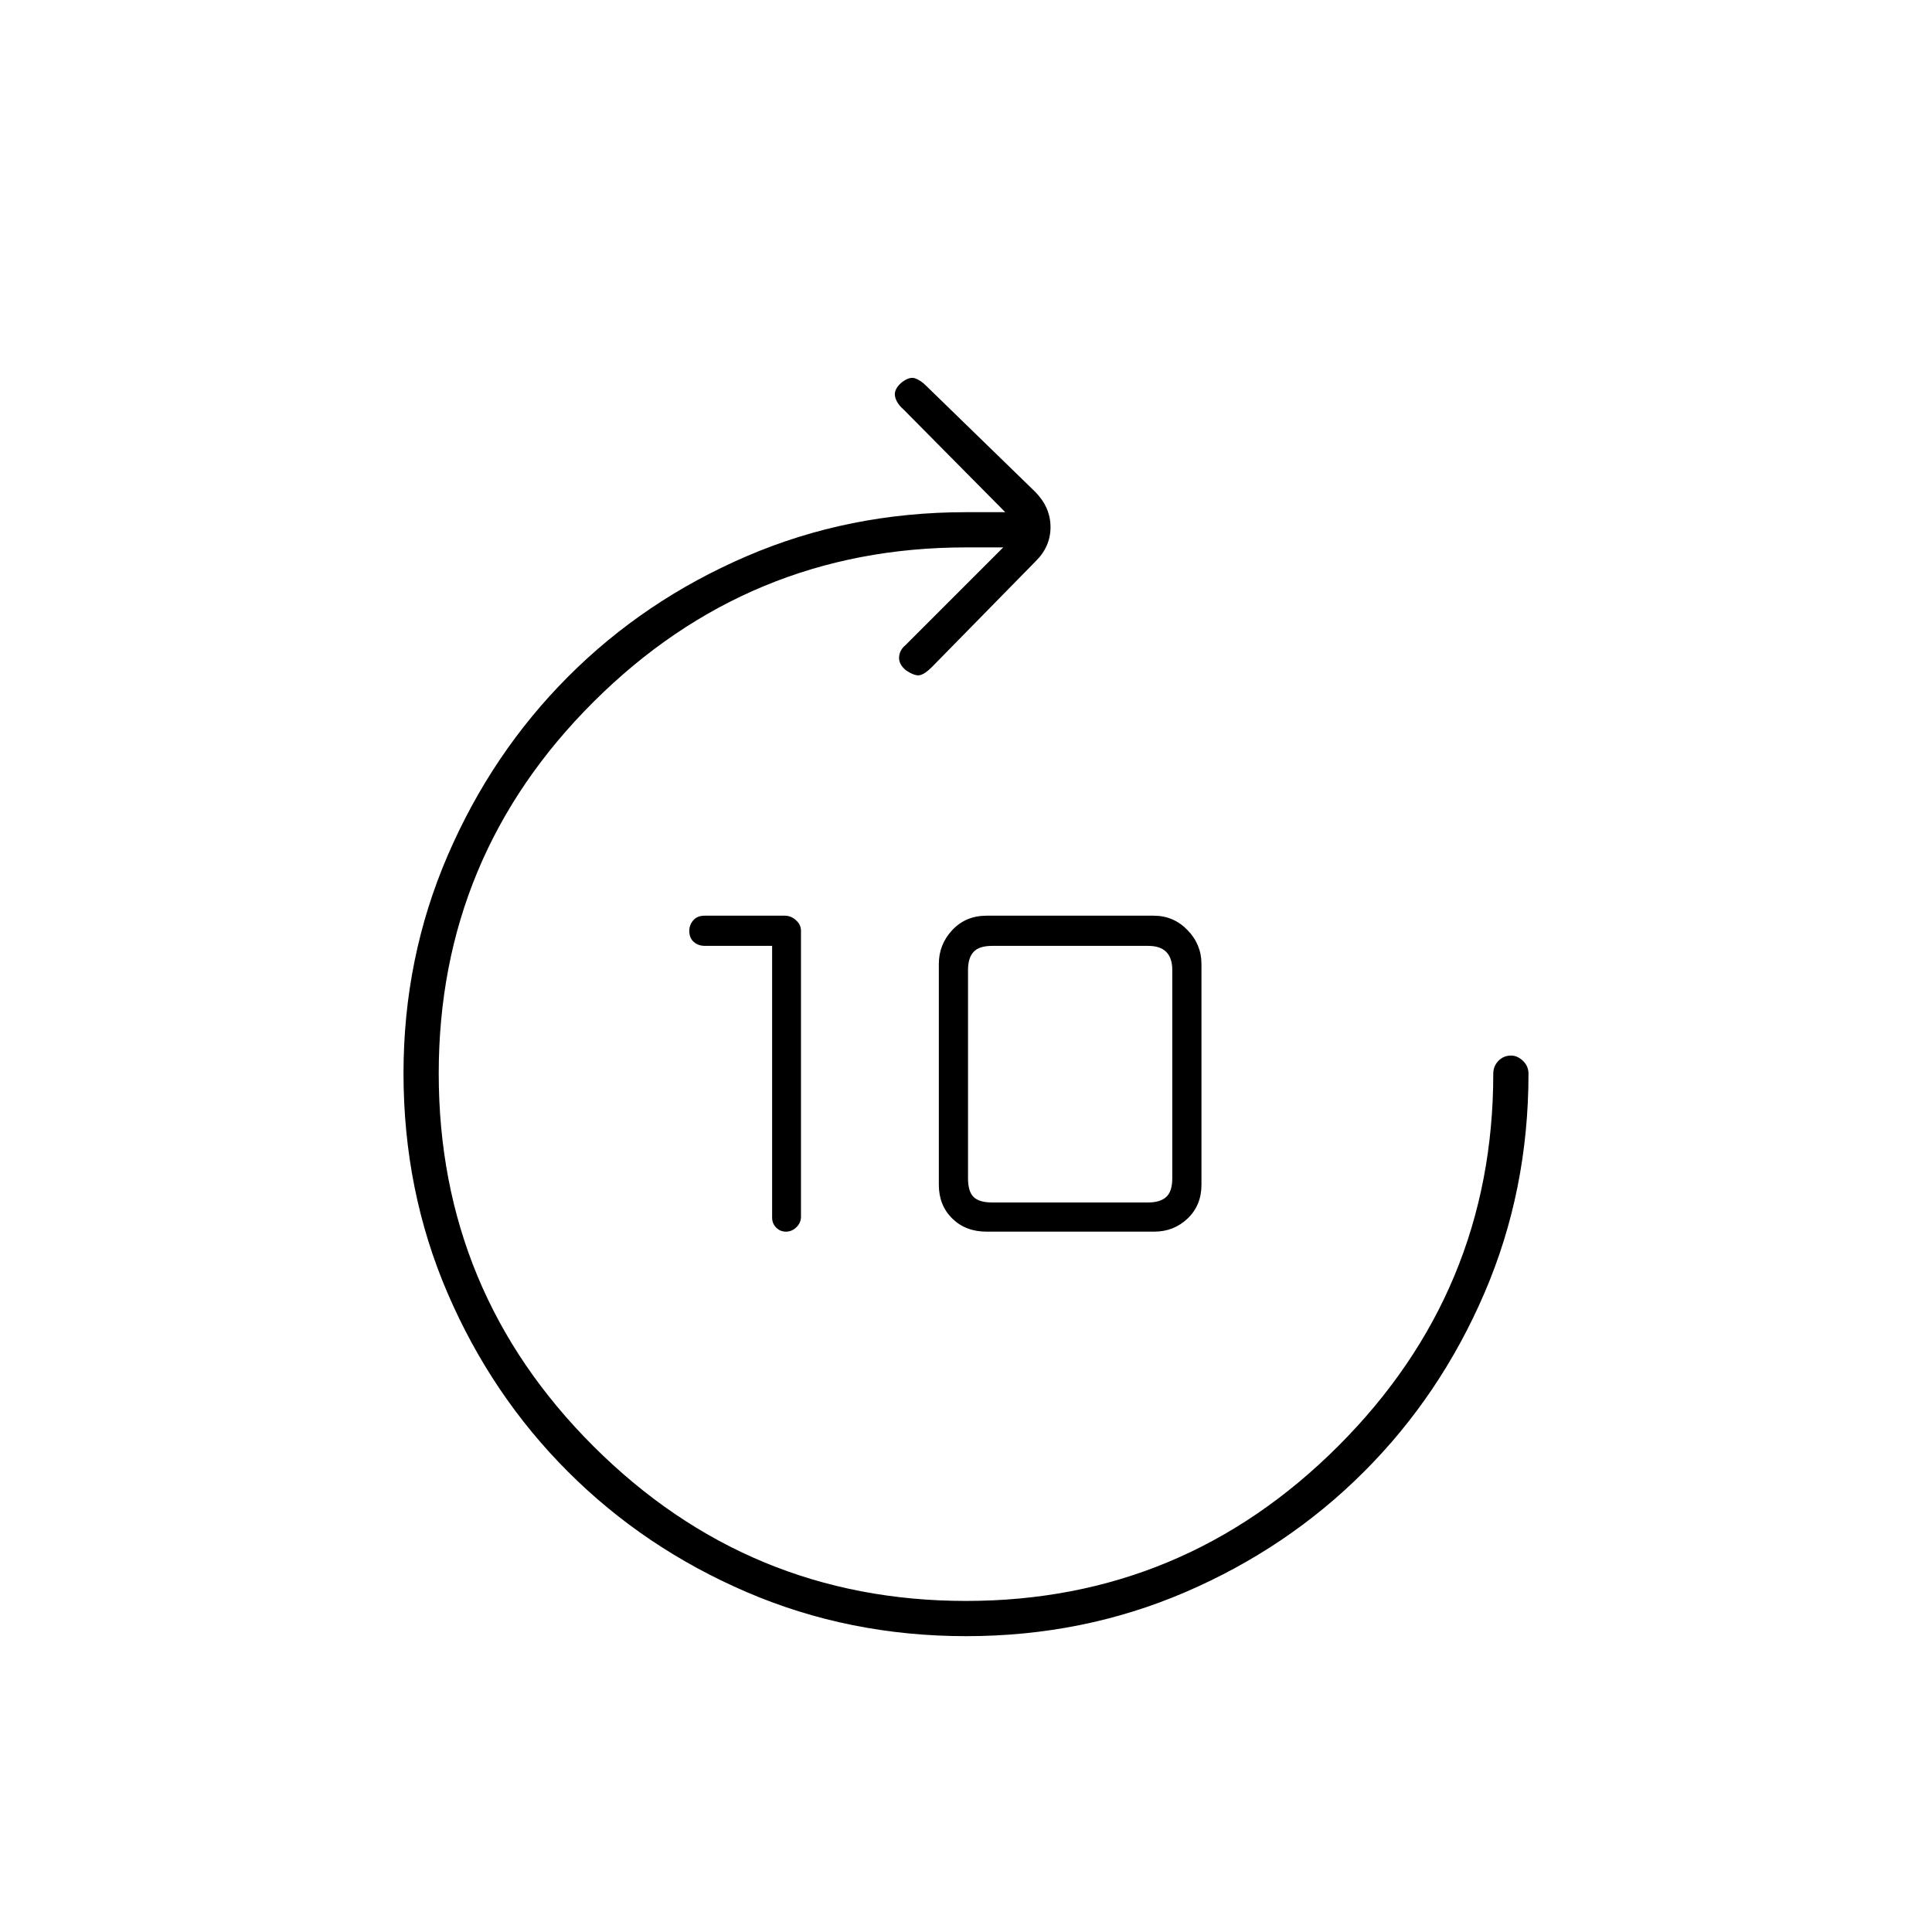 <svg xmlns="http://www.w3.org/2000/svg" height="20" viewBox="0 -960 960 960" width="20"><path d="M480.06-147q-58.06 0-108.94-21.85-50.89-21.85-88.9-59.87-38.02-38.01-59.87-88.84-21.85-50.83-21.85-109.13 0-57.31 21.95-108.22t59.87-88.9q37.91-37.99 88.76-59.84Q421.92-705.5 480-705.5h19.5l-50.5-51q-3.5-3-4.25-6.5t3.32-7q3.93-3 6.68-2 2.75 1 5.32 3.57l54.36 52.86q7.57 7.71 7.57 17.48T514.5-681L463-628.5q-3.5 3.5-6 4t-6.93-2.5q-3.57-3-3.32-6.52.25-3.53 3.25-5.98l48.5-48.5H480q-108 0-185 76.67-77 76.66-77 184.75 0 108.58 77 185.33 77 76.75 185 76.75t185-77q77-77 77-185 0-3.75 2.57-6.38 2.58-2.62 6.25-2.62 3.18 0 5.93 2.62 2.75 2.63 2.75 6.38 0 58.08-21.85 108.92-21.85 50.85-59.87 88.86-38.01 38.02-88.84 59.87Q538.11-147 480.06-147Zm-96.4-343h-33.33q-3.4 0-5.61-1.97-2.22-1.97-2.22-5.48 0-2.95 1.98-5.25 1.99-2.3 5.65-2.3h39.78q3.16 0 5.62 2.25 2.47 2.25 2.47 5.2v142.17q0 2.95-2.25 5.16-2.26 2.22-5.2 2.22-2.88 0-4.88-2.02-2.01-2.01-2.01-4.98v-135Zm106.58 142q-10.44 0-17.09-6.55-6.65-6.56-6.65-16.75V-481q0-9.7 6.68-16.85 6.69-7.15 17.07-7.15h83q9.88 0 16.82 7.15Q597-490.7 597-481v109.7q0 10.19-6.86 16.75-6.86 6.55-16.64 6.55h-83.26Zm2.76-14.5h77.5q6 0 9-2.75t3-9.25V-478q0-6-3-9t-9-3H493q-6.5 0-9.25 3t-2.75 9v103.5q0 6.5 2.75 9.25t9.25 2.75Z"/></svg>